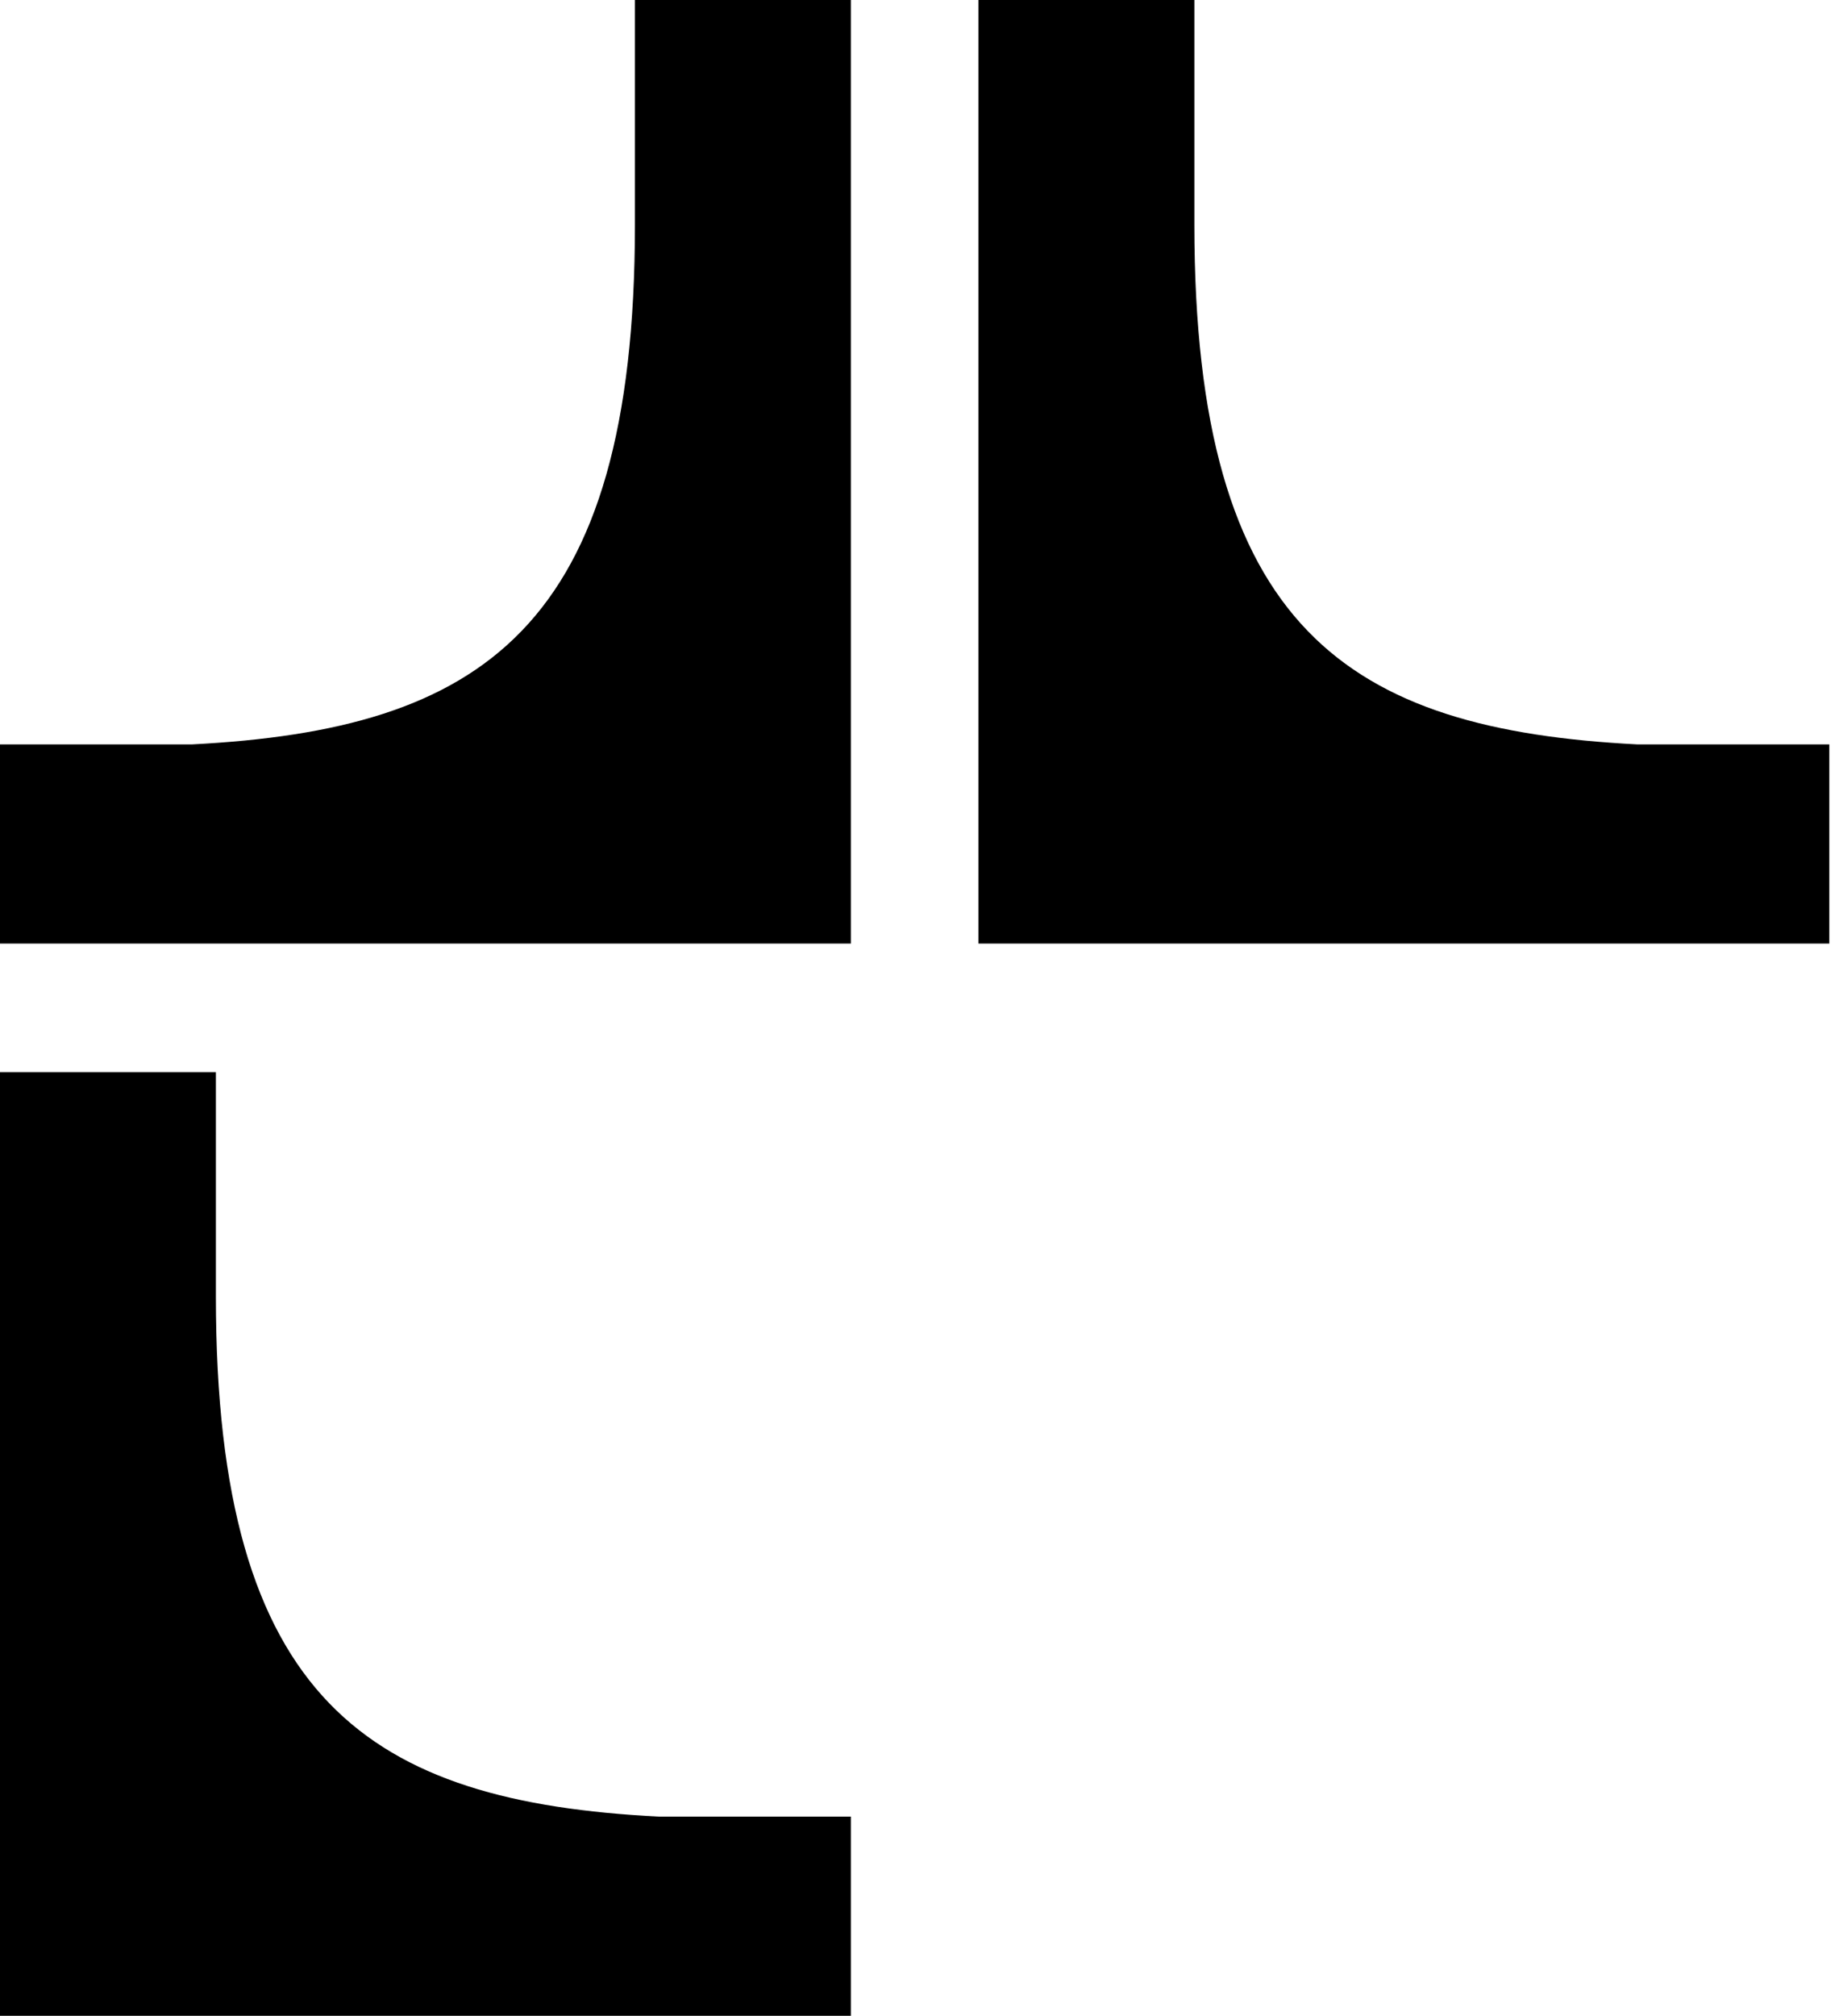 <svg width="73px" height="80px" viewBox="0 0 73 80" version="1.1" xmlns="http://www.w3.org/2000/svg" xmlns:xlink="http://www.w3.org/1999/xlink">
  <path fill="#000" d="M0,37.447 L0,29.542 L7.631,29.542 C19.078,28.951 25.204,24.996 25.204,8.909 L25.204,0 L33.775,0 L33.775,37.447 L0,37.447 Z" />
  <path fill="#000" d="M33.775,80 L33.775,72.095 L26.143,72.095 C14.697,71.506 8.57,67.551 8.57,51.462 L8.57,42.553 L0,42.553 L0,80 L33.775,80 Z" />
  <path fill="#000" d="M72.615,37.447 L72.615,29.542 L64.984,29.542 C53.538,28.951 47.411,24.996 47.411,8.909 L47.411,0 L38.841,0 L38.841,37.447 L72.615,37.447 Z" />
</svg>
